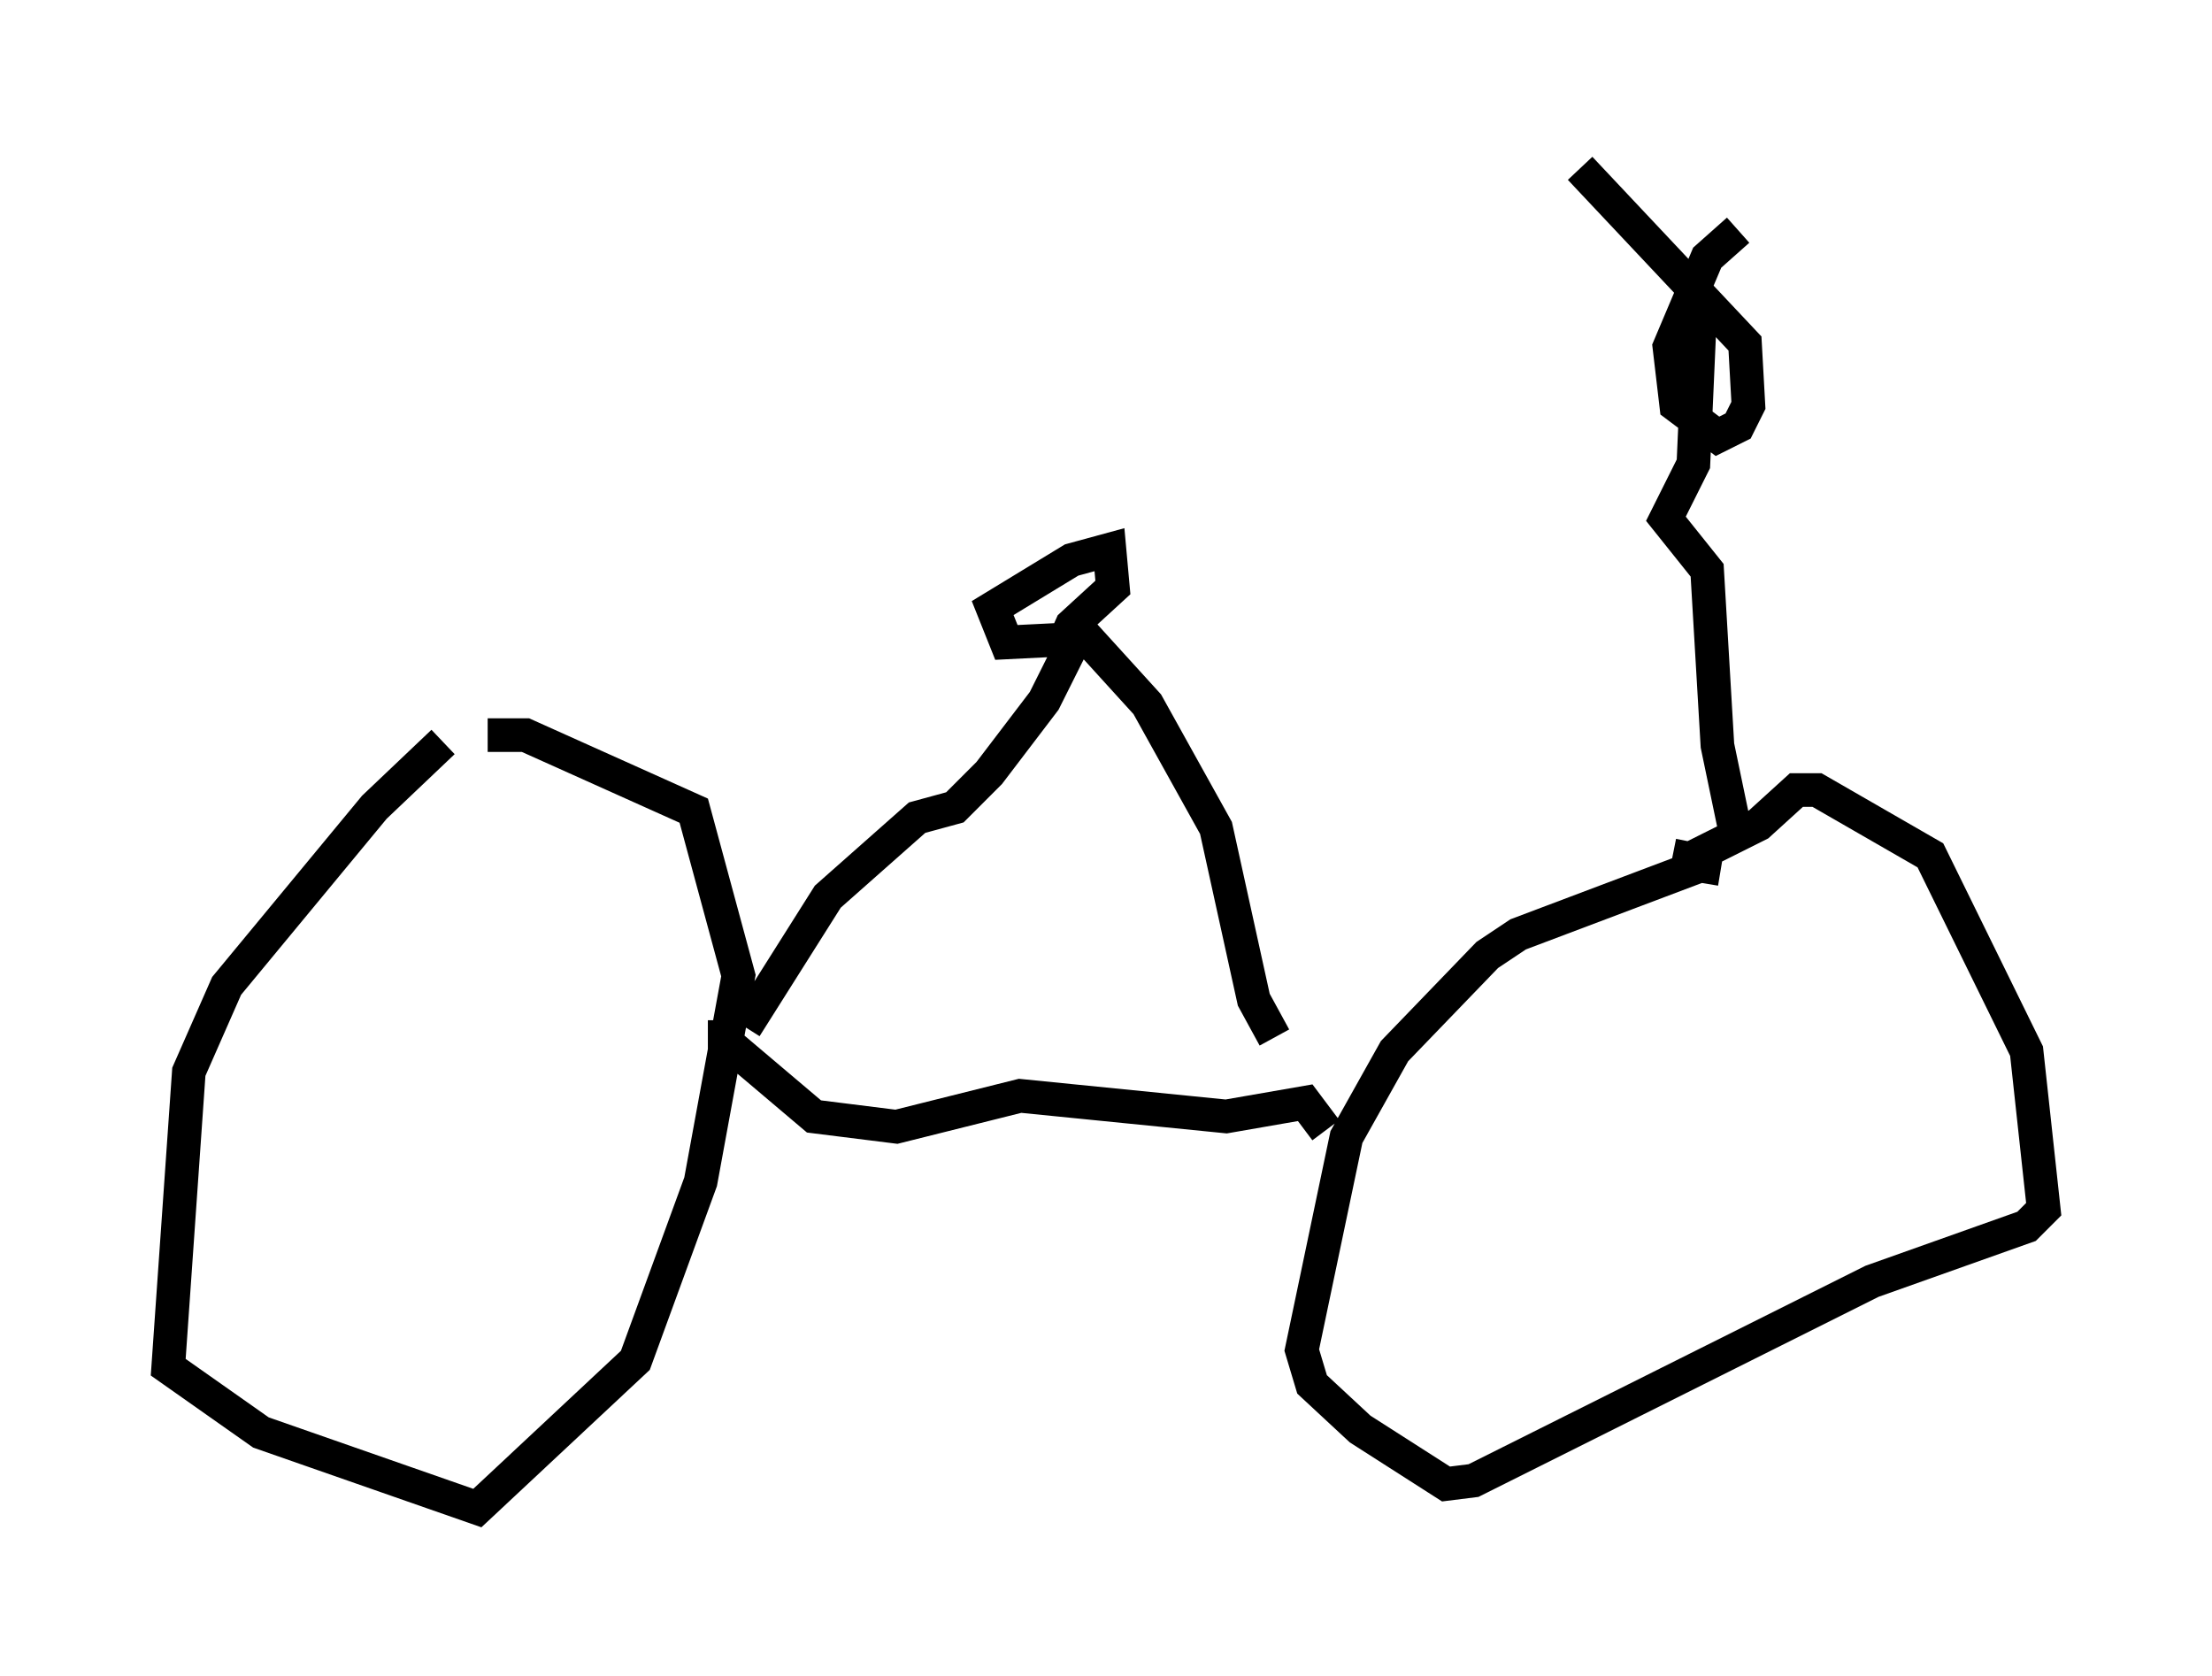 <?xml version="1.0" encoding="utf-8" ?>
<svg baseProfile="full" height="49.813" version="1.1" width="65.738" xmlns="http://www.w3.org/2000/svg" xmlns:ev="http://www.w3.org/2001/xml-events" xmlns:xlink="http://www.w3.org/1999/xlink"><defs /><rect fill="white" height="49.813" width="65.738" x="0" y="0" /><path d="M14.086, 22.048 m-0.919, 0.0 l-2.042, 1.94 -4.39, 5.308 l-1.123, 2.552 -0.613, 8.779 l2.756, 1.94 6.431, 2.246 l4.696, -4.39 1.94, -5.308 l1.123, -6.125 -1.327, -4.9 l-5.002, -2.246 -1.123, 0.0 m36.648, 3.981 l-0.613, -0.102 -5.41, 2.042 l-0.919, 0.613 -2.756, 2.858 l-1.429, 2.552 -1.327, 6.329 l0.306, 1.021 1.429, 1.327 l2.552, 1.633 0.817, -0.102 l11.842, -5.921 4.594, -1.633 l0.51, -0.51 -0.51, -4.696 l-2.858, -5.819 -3.369, -1.94 l-0.613, 0.0 -1.123, 1.021 l-2.042, 1.021 -0.51, -0.102 m-28.175, 4.9 l0.0, 0.613 2.654, 2.246 l2.45, 0.306 3.675, -0.919 l6.125, 0.613 2.348, -0.408 l0.613, 0.817 m12.148, -8.983 l-0.51, -2.45 -0.306, -5.206 l-1.225, -1.531 0.817, -1.633 l0.204, -4.594 m-28.379, 21.336 l2.45, -3.879 2.654, -2.348 l1.123, -0.306 1.021, -1.021 l1.633, -2.144 0.919, -1.838 m0.0, 0.0 l-2.042, 0.102 -0.408, -1.021 l2.348, -1.429 1.123, -0.306 l0.102, 1.123 -1.225, 1.123 l-0.408, 0.919 m0.613, -0.817 l2.042, 2.246 2.042, 3.675 l1.123, 5.104 0.613, 1.123 m13.781, -23.99 l-0.919, 0.817 -1.123, 2.654 l0.204, 1.735 1.225, 0.919 l0.613, -0.306 0.306, -0.613 l-0.102, -1.838 -4.9, -5.206 " fill="none" stroke="black" stroke-width="1" /></svg>